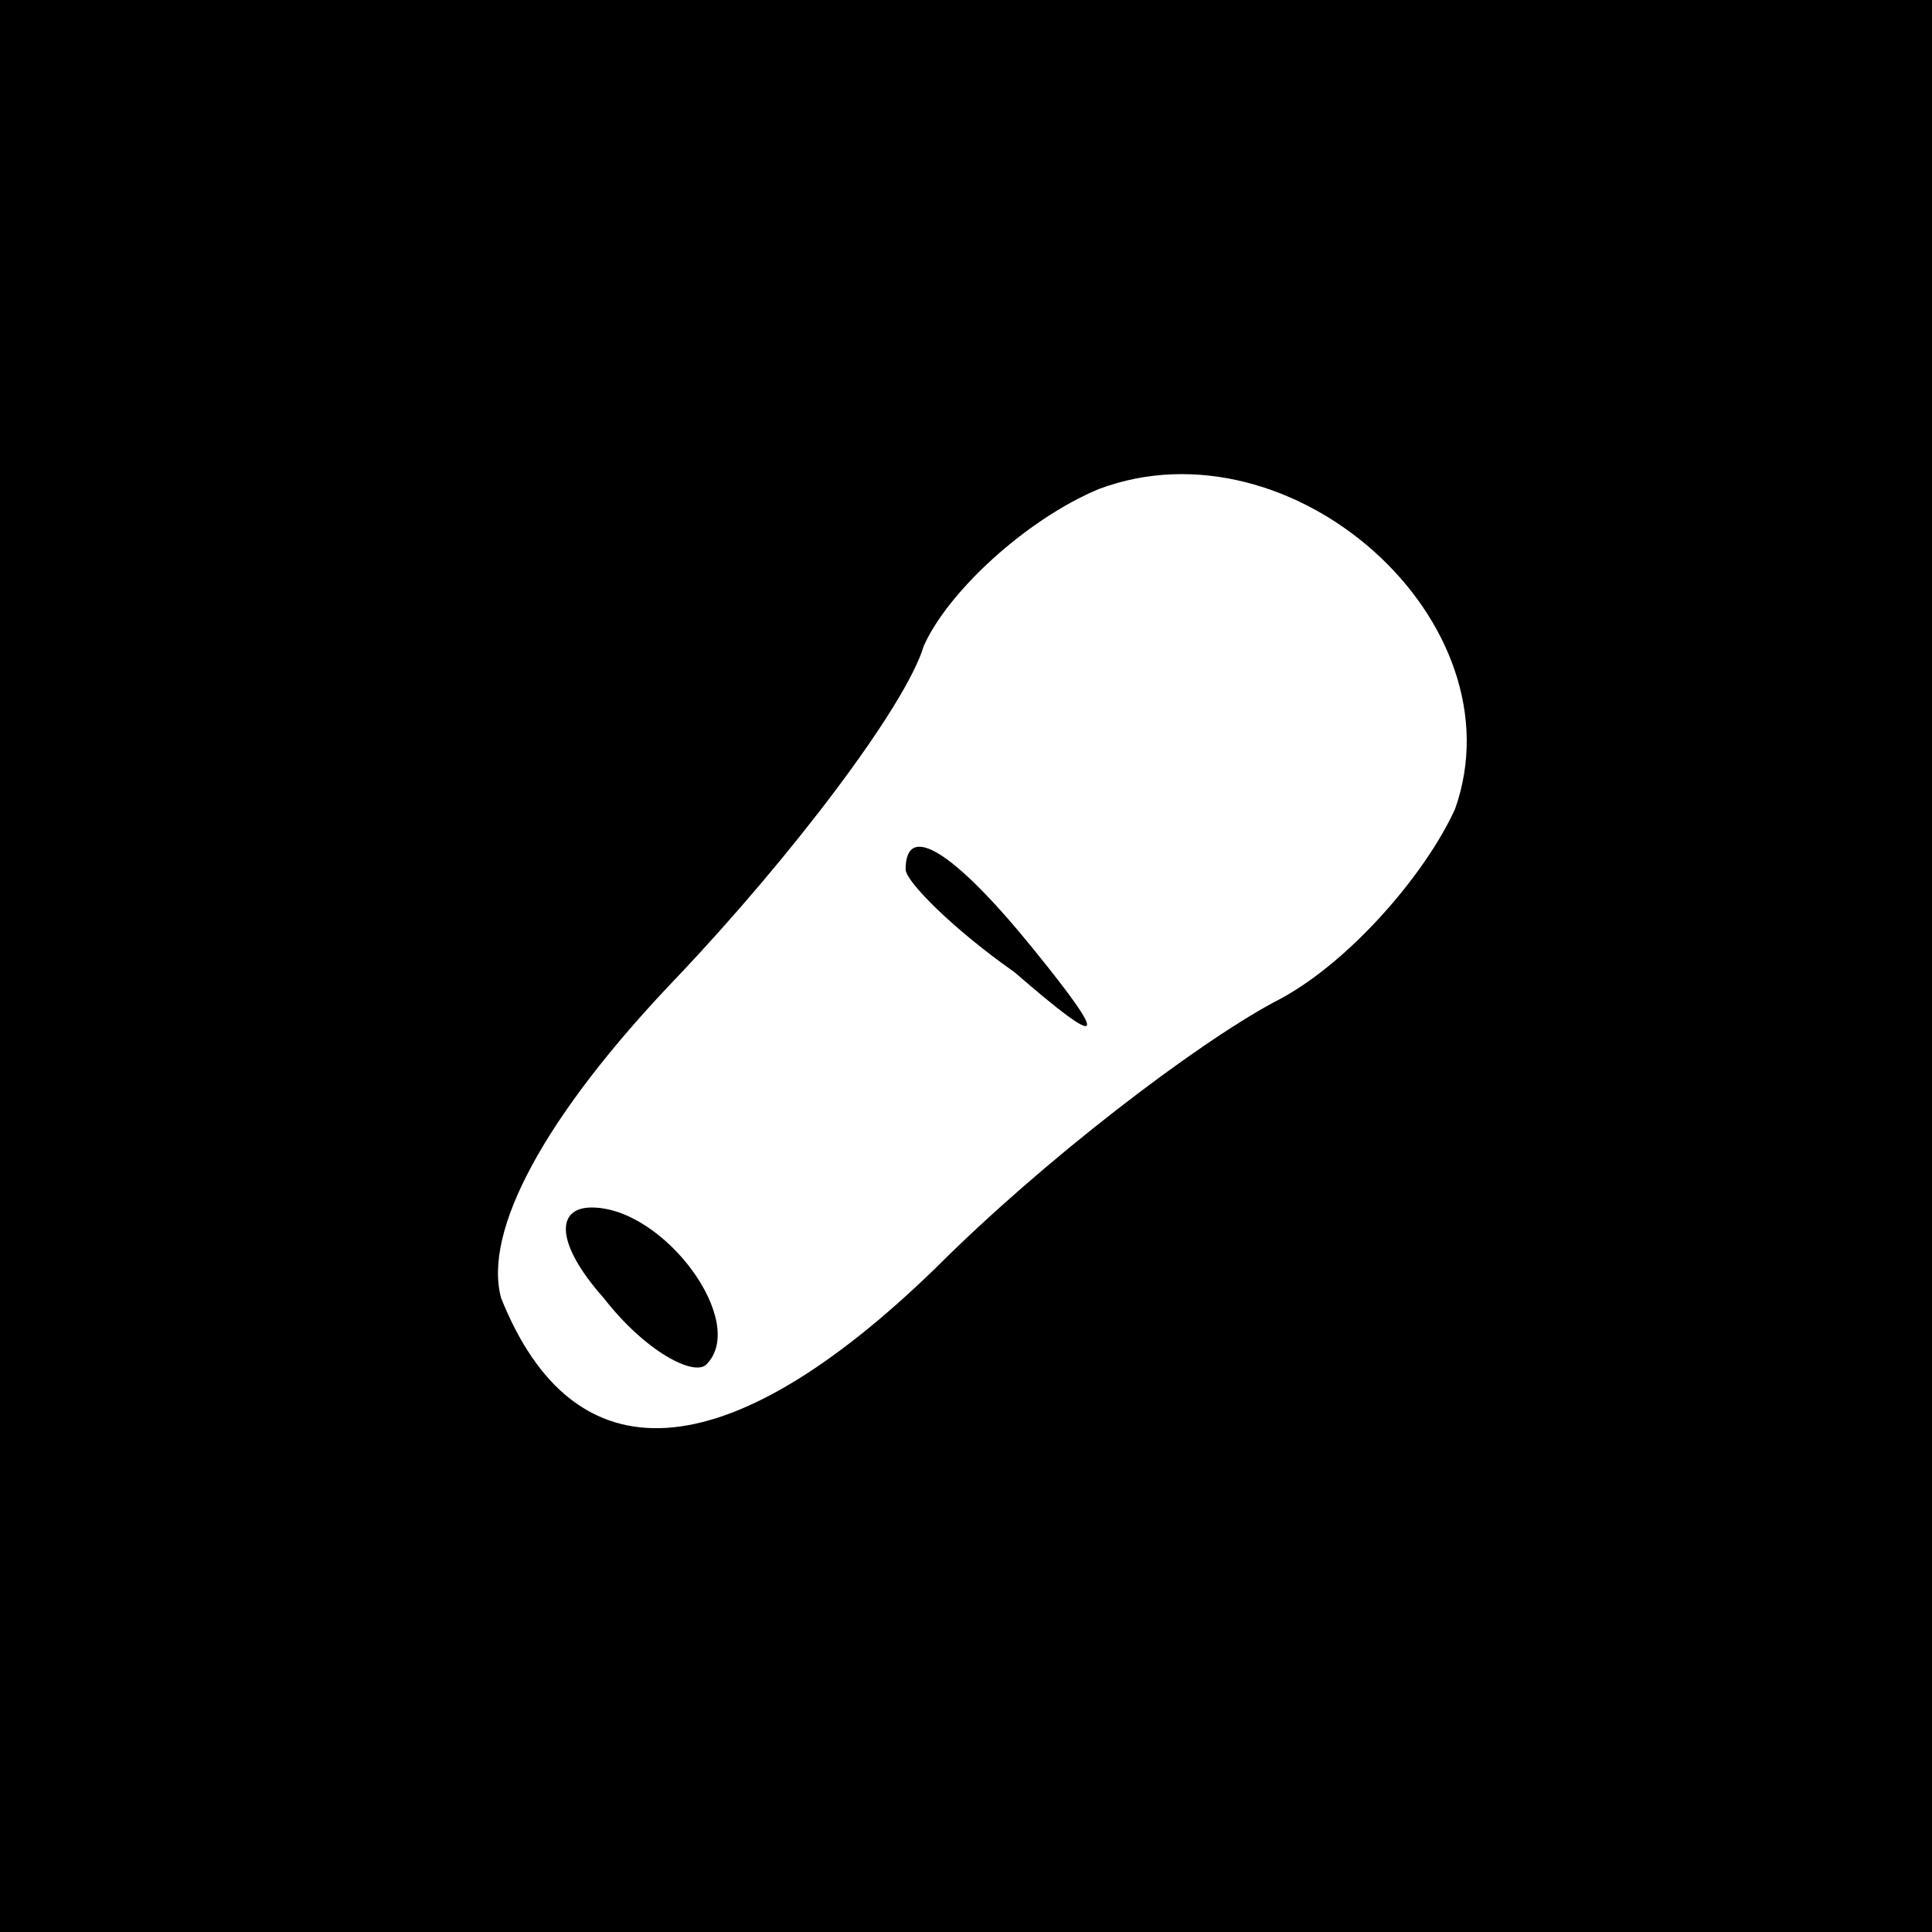 <?xml version="1.0" standalone="no"?>
<!DOCTYPE svg PUBLIC "-//W3C//DTD SVG 20010904//EN"
 "http://www.w3.org/TR/2001/REC-SVG-20010904/DTD/svg10.dtd">
<svg version="1.0" xmlns="http://www.w3.org/2000/svg"
 width="32pt" height="32pt" viewBox="0 0 32 32"
 preserveAspectRatio="xMidYMid meet">
<rect x="0" y="0" width="32" height="32" fill="#808080" stroke="none"/>
<g transform="translate(0,32) scale(0.1,-0.1)"
fill="#000000" stroke="none">
<path fill="#000000" stroke="none" d="M0 160 l0 -160 160 0 160 0 0 160 0
160 -160 0 -160 0 0 -160z"/>
<path fill="#ffffff" stroke="none" d="M241 186 c-5 -11 -18 -26 -30 -32 -13
-7 -38 -26 -56 -44 -35 -34 -60 -35 -72 -5 -3 11 7 30 29 53 19 20 38 45 41
55 4 9 17 21 29 26 32 12 70 -22 59 -53z"/>
<path fill="#000000" stroke="none" d="M150 176 c0 -2 8 -10 18 -17 15 -13 16
-12 3 4 -13 16 -21 21 -21 13z"/>
<path fill="#000000" stroke="none" d="M100 105 c7 -9 15 -13 17 -11 7 7 -7
26 -19 26 -6 0 -6 -6 2 -15z"/>
</g>
</svg>
